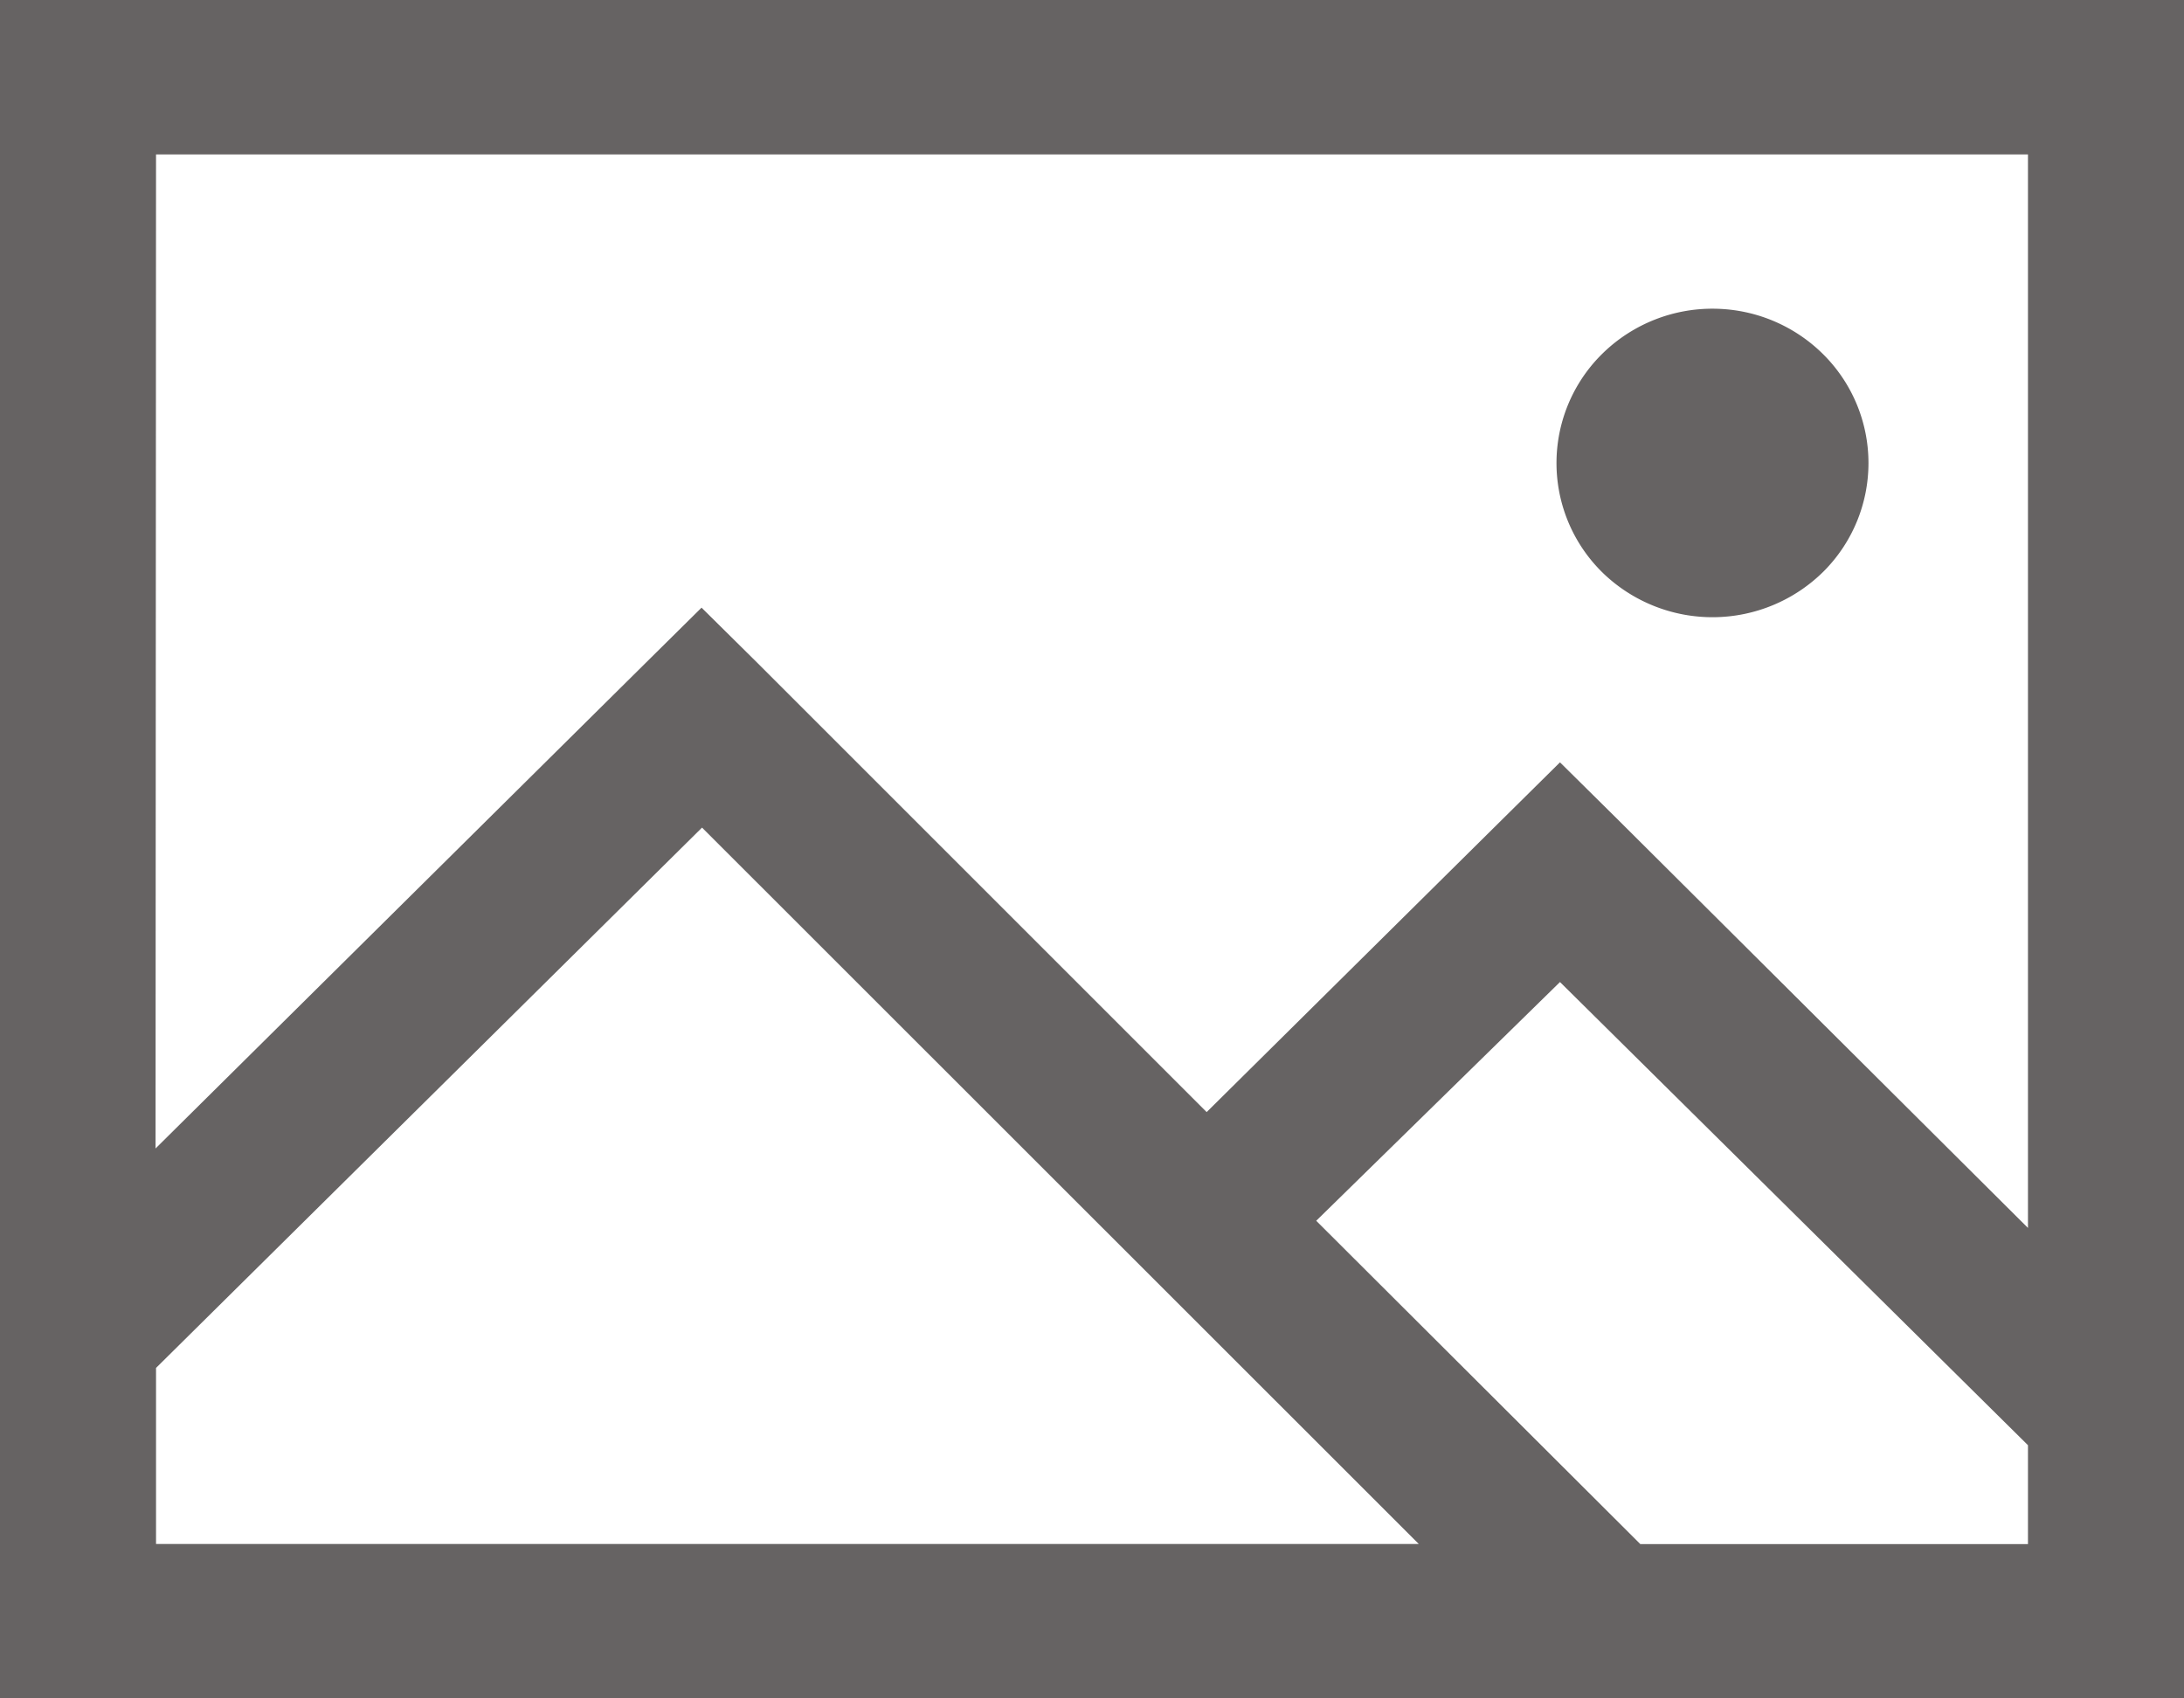 <svg xmlns="http://www.w3.org/2000/svg" width="18" height="14" viewBox="0 0 18 14">
  <path id="Vector" d="M0,0V14H18V0ZM1.286,1.273H16.714v8.849L13.32,6.742l-.463-.458-.463.458L9.945,9.167l-3.7-3.7-.463-.458-.463.458-4.037,4ZM14.143,2.545a1.293,1.293,0,0,0-.928.362,1.264,1.264,0,0,0,0,1.82,1.3,1.3,0,0,0,1.818-.02,1.264,1.264,0,0,0,0-1.78A1.292,1.292,0,0,0,14.143,2.545ZM5.786,6.822l5.907,5.905H1.286V11.276Zm7.071,1.273,3.857,3.818v.815H13.519l-2.671-2.665Z" fill="#666363"/>
</svg>
